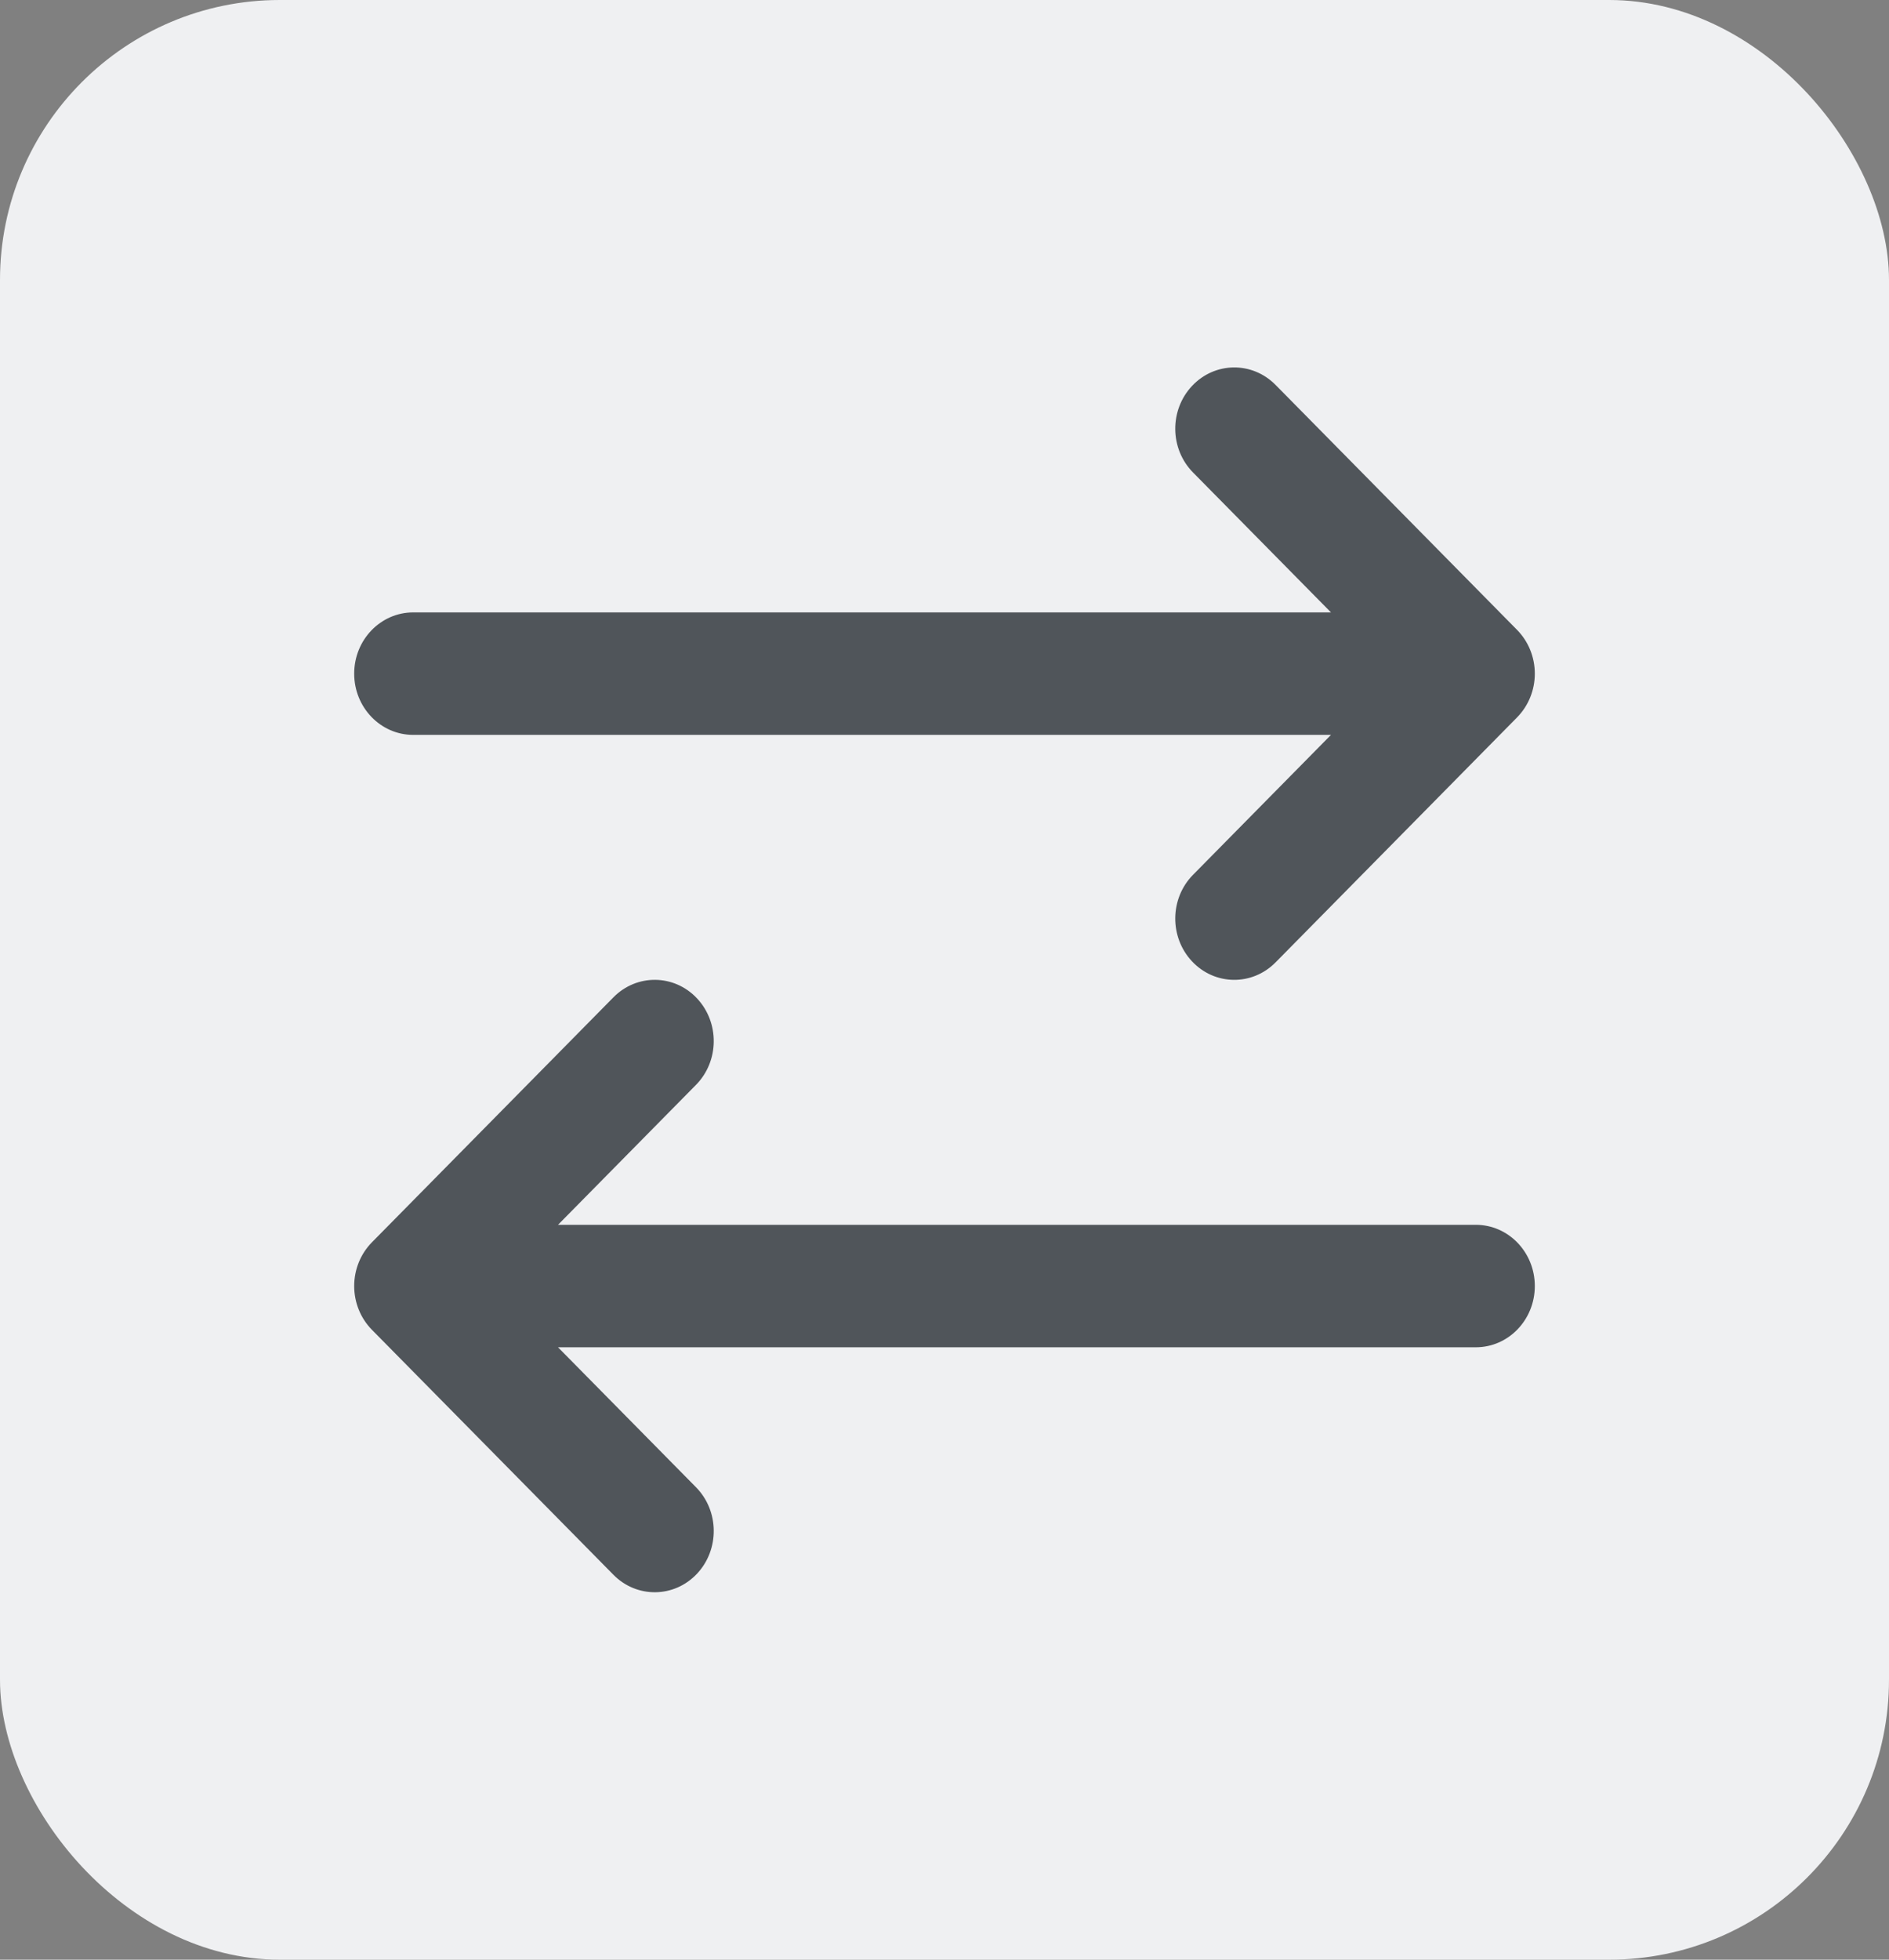<svg width="54" height="56" viewBox="0 0 54 56" fill="none" xmlns="http://www.w3.org/2000/svg">
<rect x="0" y="0" width="54" height="56" fill="#808080" stroke="none"/>
<rect width="54" height="56" rx="8" fill="#EFF0F2"/>
<path fill-rule="evenodd" clip-rule="evenodd" d="M17.536 28.499C18.203 27.823 19.271 27.835 19.922 28.526C20.574 29.218 20.562 30.326 19.896 31.001L15.952 35L42.188 35C43.12 35 43.875 35.783 43.875 36.75C43.875 37.717 43.12 38.5 42.188 38.5L15.952 38.5L19.896 42.499C20.562 43.174 20.574 44.282 19.922 44.974C19.271 45.664 18.203 45.677 17.536 45.001L10.633 38.001C10.308 37.672 10.125 37.221 10.125 36.75C10.125 36.279 10.308 35.828 10.633 35.499L17.536 28.499ZM36.464 10.999C35.797 10.323 34.729 10.335 34.078 11.027C33.426 11.718 33.438 12.826 34.104 13.501L38.048 17.5L11.812 17.5C10.88 17.5 10.125 18.284 10.125 19.25C10.125 20.216 10.88 21 11.812 21L38.048 21L34.104 24.999C33.438 25.674 33.426 26.782 34.078 27.474C34.729 28.165 35.797 28.177 36.464 27.501L43.367 20.501C43.692 20.172 43.875 19.721 43.875 19.25C43.875 18.779 43.692 18.328 43.367 17.999L36.464 10.999Z" fill="#50555A"/>
</svg>
